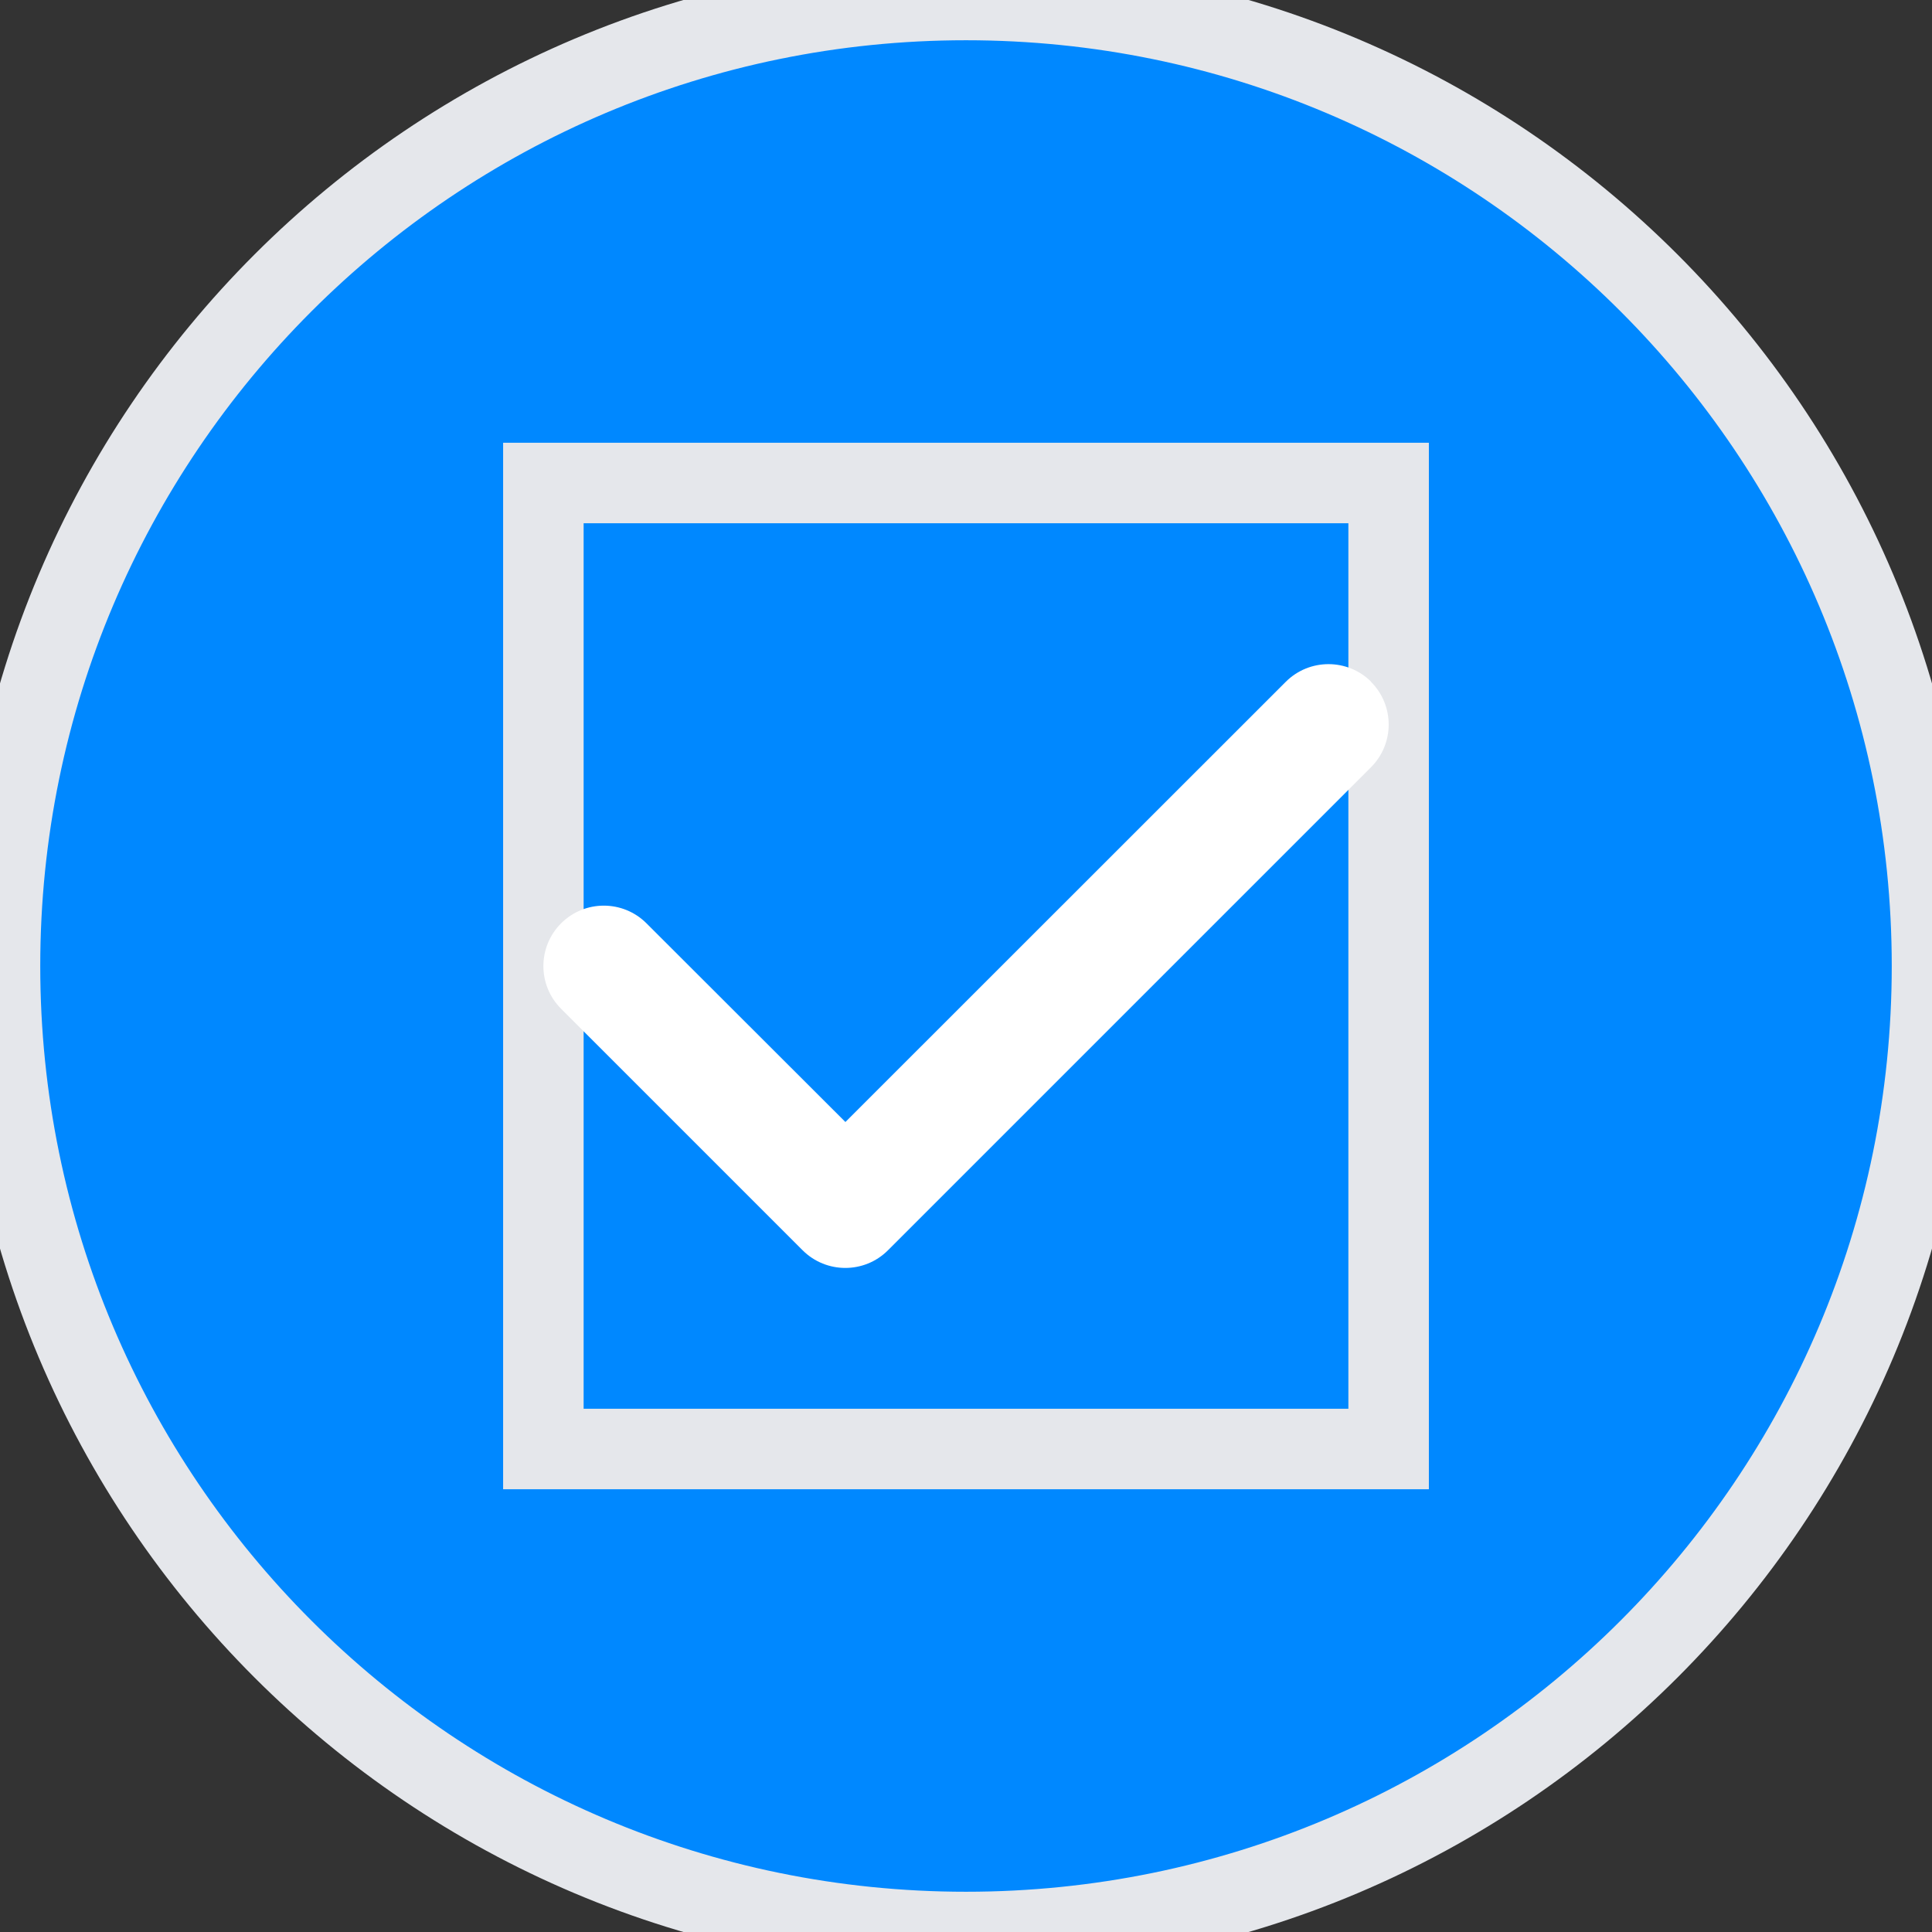 <svg width="24" height="24" viewBox="0 0 24 24" fill="none" xmlns="http://www.w3.org/2000/svg">
<rect x="0" y="0" width="24" height="24" fill="#333333" stroke="none"/>
<path d="M12 0C18.627 0 24 5.373 24 12C24 18.627 18.627 24 12 24C5.373 24 0 18.627 0 12C0 5.373 5.373 0 12 0Z" fill="#0088FF"/>
<path d="M12 0C18.627 0 24 5.373 24 12C24 18.627 18.627 24 12 24C5.373 24 0 18.627 0 12C0 5.373 5.373 0 12 0Z" stroke="#E5E7EB"/>
<path d="M17.25 18H6.75V6H17.25V18Z" stroke="#E5E7EB"/>
<g clip-path="url(#clip0_1_563)">
<path d="M17.031 8.47C17.324 8.763 17.324 9.238 17.031 9.531L11.031 15.531C10.739 15.824 10.263 15.824 9.97 15.531L6.97 12.531C6.677 12.239 6.677 11.763 6.97 11.47C7.263 11.177 7.738 11.177 8.031 11.47L10.502 13.938L15.972 8.47C16.265 8.177 16.741 8.177 17.034 8.47H17.031Z" fill="white"/>
</g>
<defs>
<clipPath id="clip0_1_563">
<path d="M6.75 6H17.25V18H6.75V6Z" fill="white"/>
</clipPath>
</defs>
</svg>
